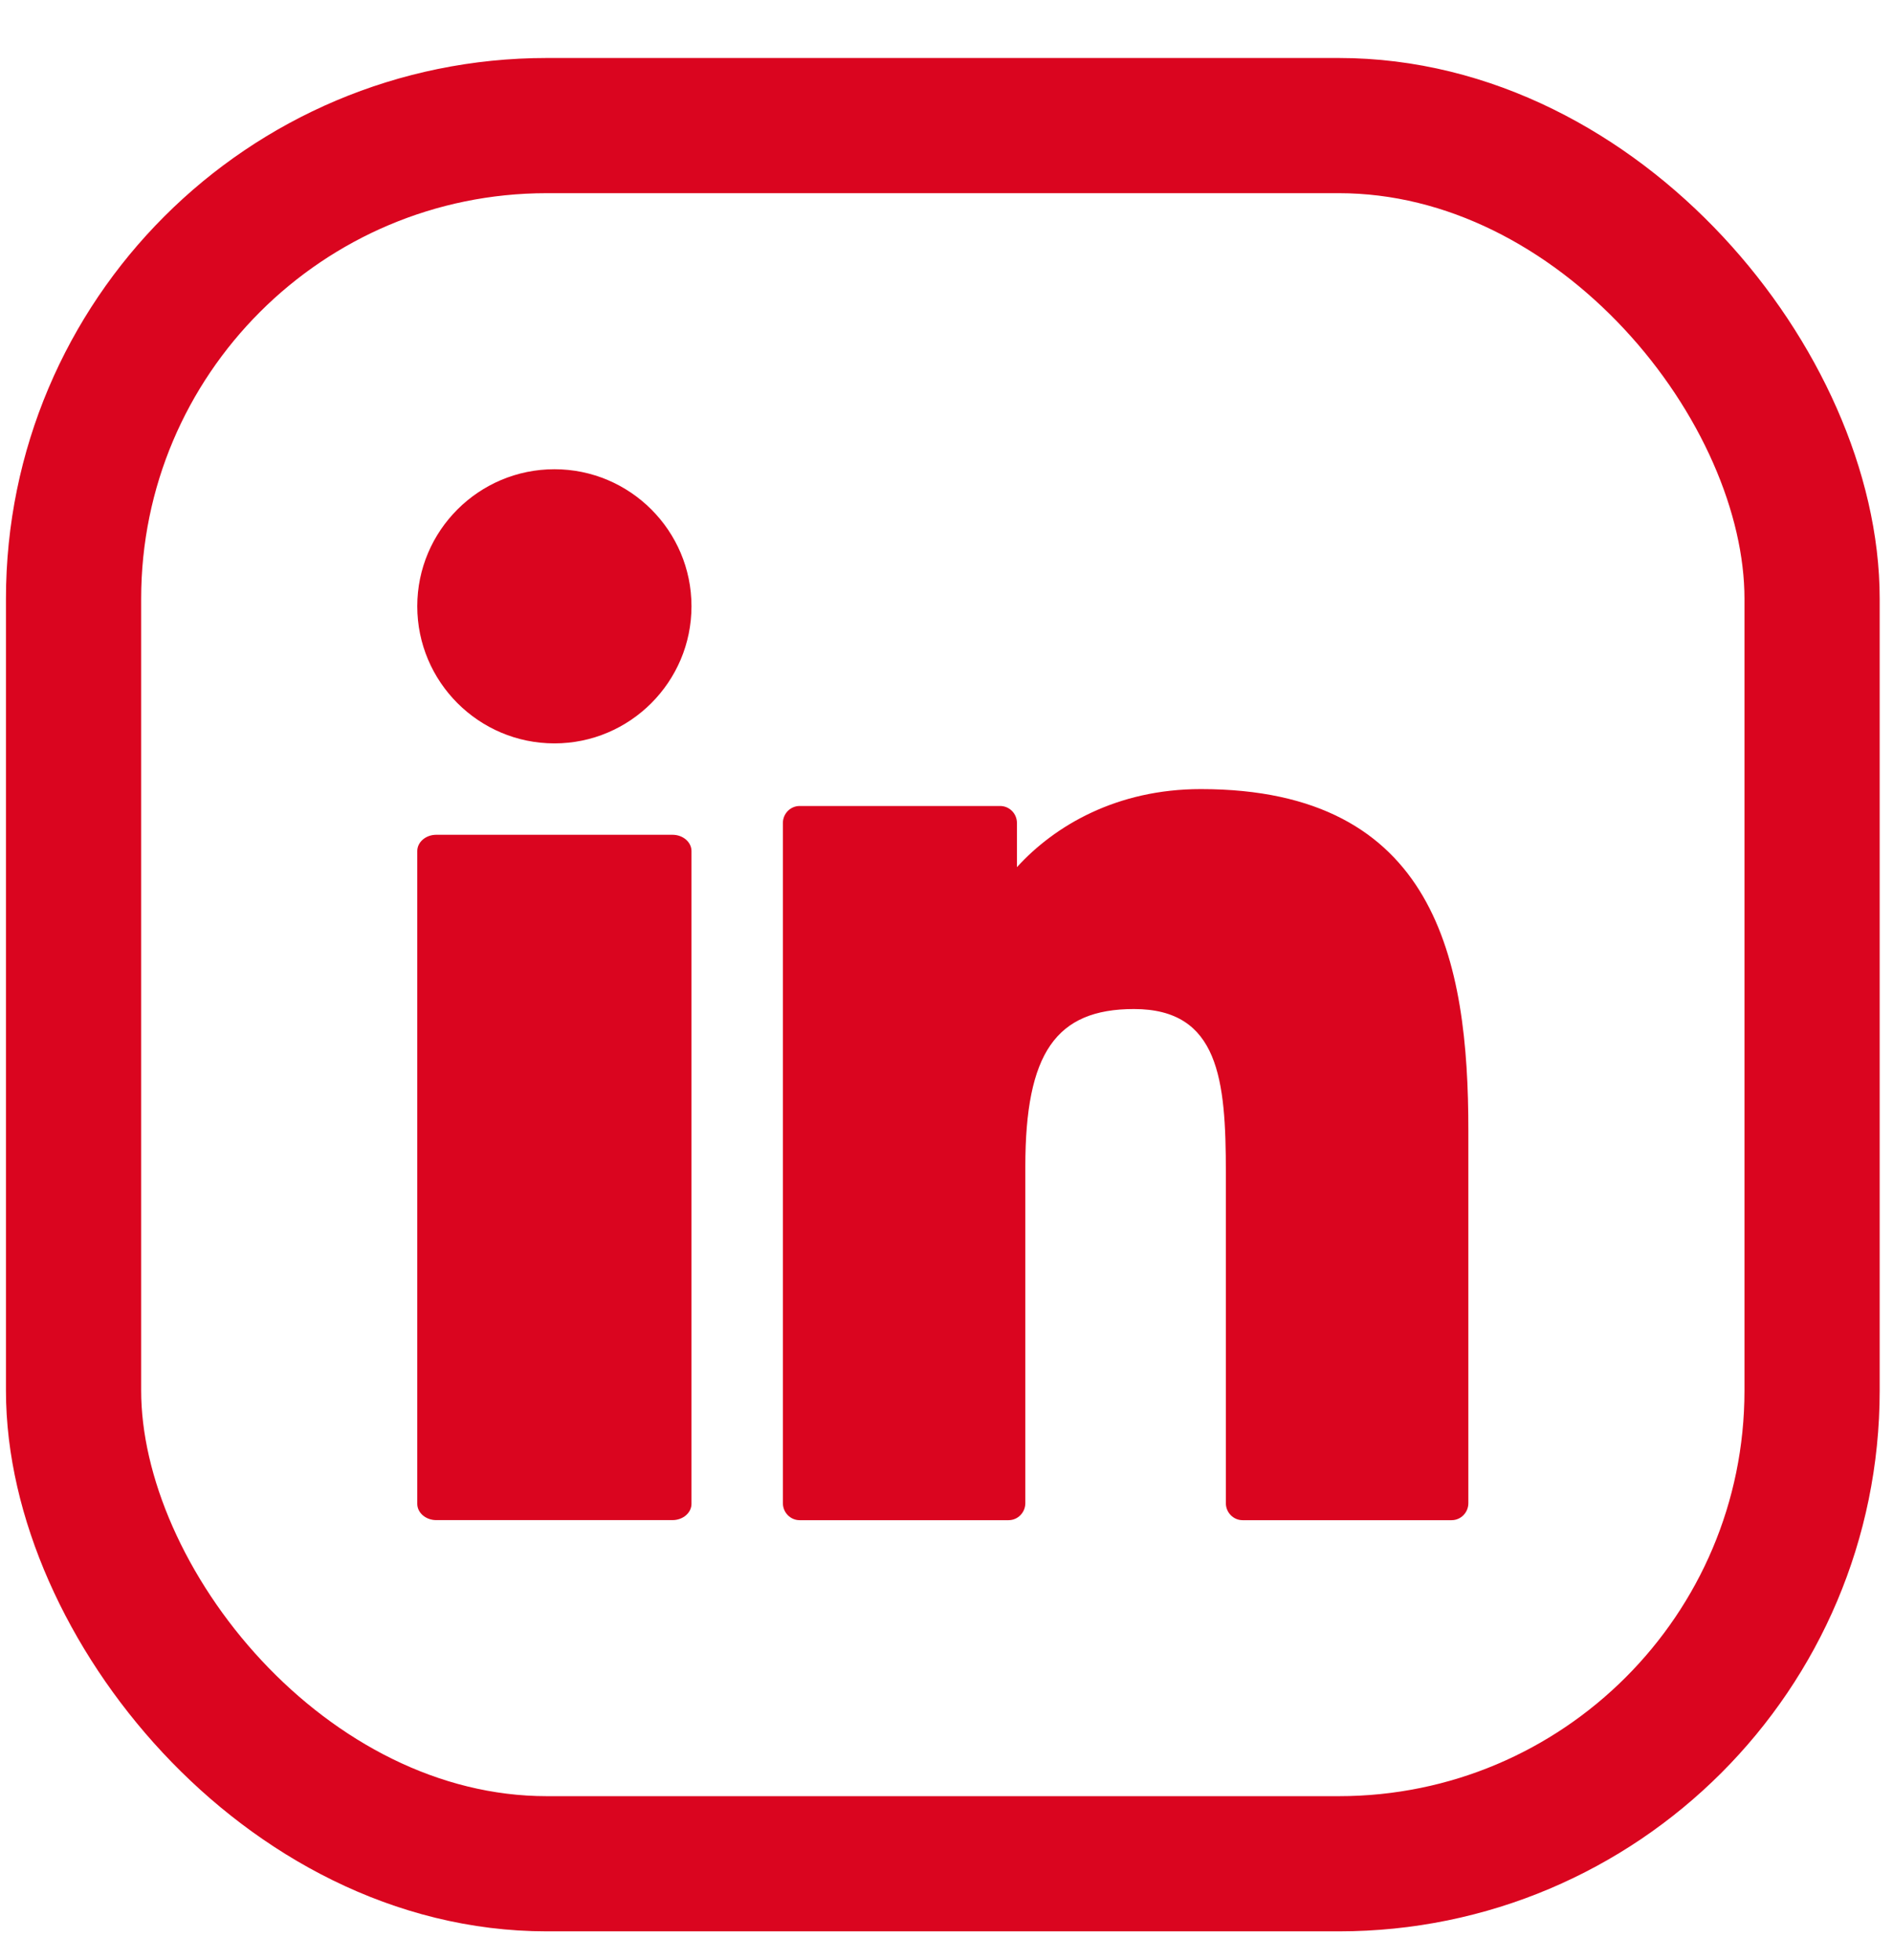 <svg width="28" height="29" viewBox="0 0 28 29" fill="none" xmlns="http://www.w3.org/2000/svg">
<g clip-path="url(#clip0_214_32)">
<path d="M9.947 12.35H6.453C6.298 12.35 6.172 12.458 6.172 12.591V22.248C6.172 22.381 6.298 22.489 6.453 22.489H9.947C10.102 22.489 10.228 22.381 10.228 22.248V12.591C10.228 12.458 10.102 12.35 9.947 12.35Z" fill="#DA051F"/>
<path d="M8.201 6.942C7.082 6.942 6.172 7.851 6.172 8.969C6.172 10.088 7.082 10.998 8.201 10.998C9.318 10.998 10.228 10.088 10.228 8.969C10.228 7.851 9.318 6.942 8.201 6.942Z" fill="#DA051F"/>
<path d="M17.762 11.674C16.519 11.674 15.6 12.215 15.042 12.829V12.176C15.042 12.037 14.931 11.924 14.793 11.924H11.828C11.691 11.924 11.58 12.037 11.58 12.176V22.238C11.58 22.377 11.691 22.49 11.828 22.49H14.918C15.055 22.49 15.166 22.377 15.166 22.238V17.259C15.166 15.582 15.617 14.928 16.773 14.928C18.032 14.928 18.132 15.976 18.132 17.346V22.238C18.132 22.377 18.243 22.49 18.38 22.49H21.471C21.608 22.49 21.719 22.377 21.719 22.238V16.719C21.719 14.224 21.249 11.674 17.762 11.674Z" fill="#DA051F"/>
<rect x="1.088" y="1.858" width="25.715" height="25.715" rx="7" stroke="#DA051F" stroke-width="2"/>
</g>
<defs>
<clipPath id="clip0_214_32">
<rect width="27.715" height="27.715" fill="white" transform="translate(0.088 0.858)"/>
</clipPath>
</defs>
</svg>
